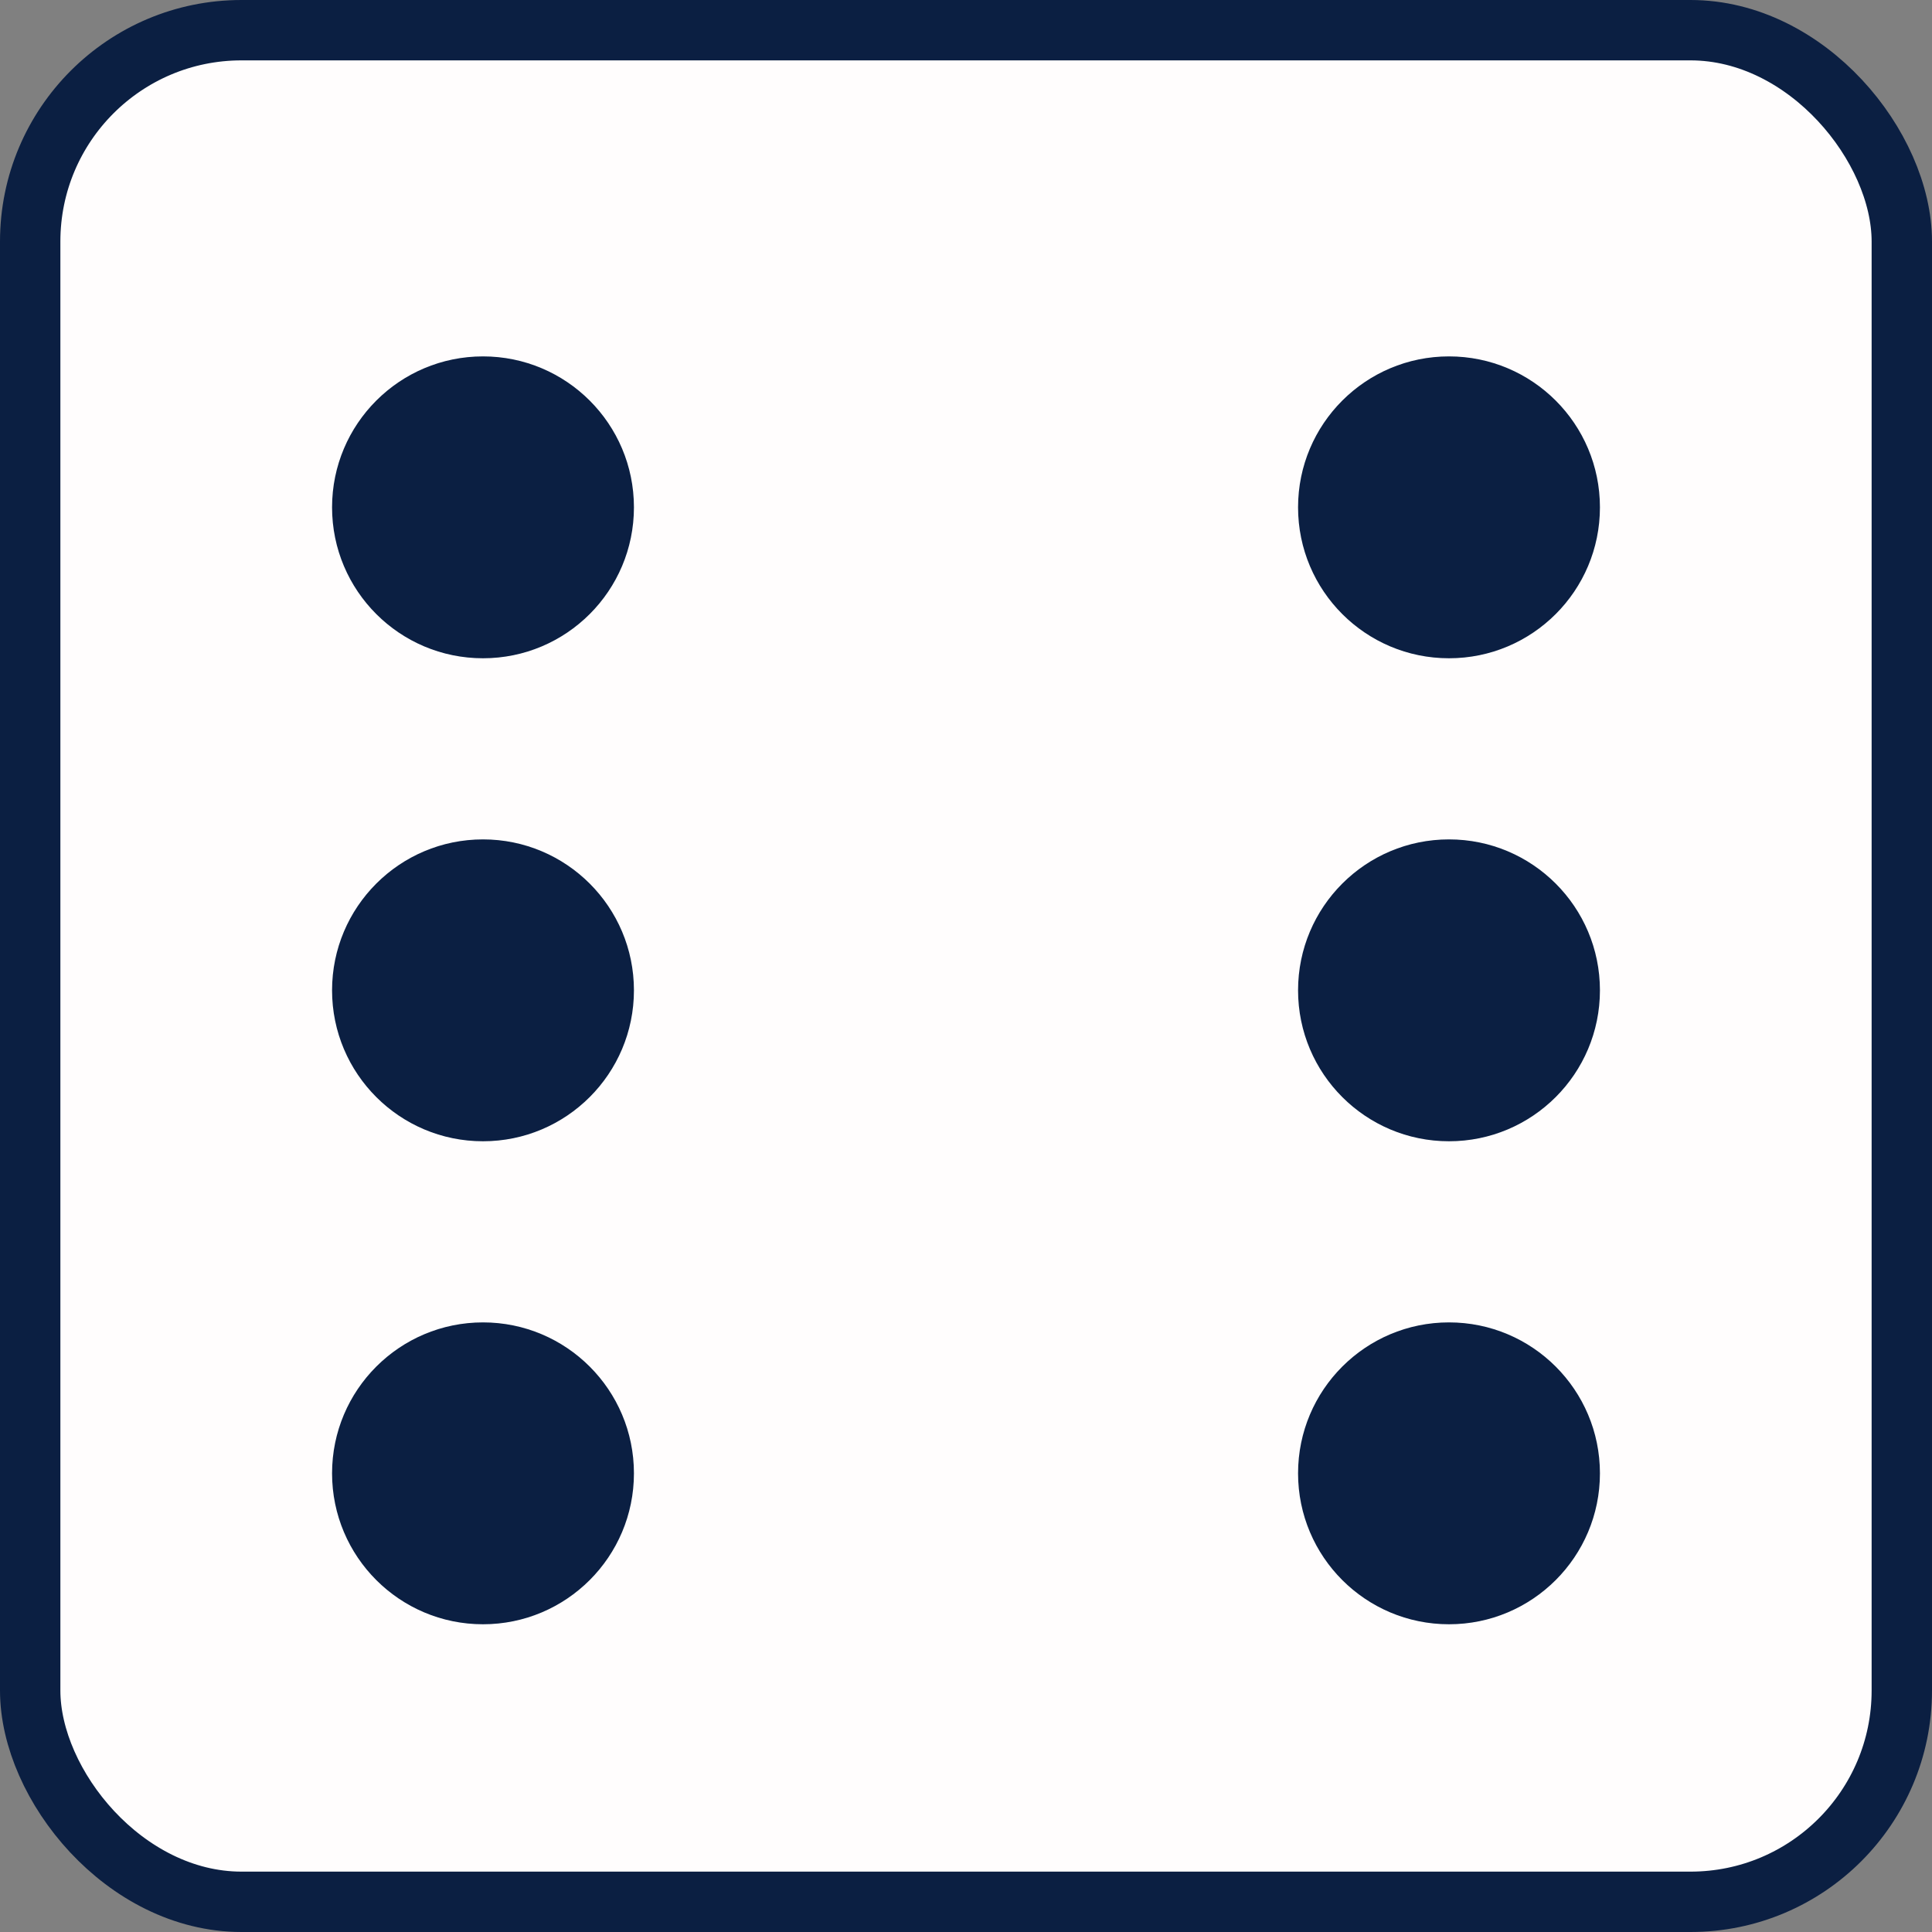 <svg width="32" height="32" viewBox="0 0 32 32" fill="none" xmlns="http://www.w3.org/2000/svg">
<rect x="0" y="0" width="32" height="32" fill="#808080" stroke="none"/>
<rect x="0.5" y="0.5" width="31" height="31" rx="3.5" fill="#FFFDFD" stroke="#0B1F42"/>
<circle cx="8" cy="8.403" r="2.5" fill="#0B1F42"/>
<circle cx="24" cy="8.403" r="2.5" fill="#0B1F42"/>
<circle cx="8" cy="16.403" r="2.5" fill="#0B1F42"/>
<circle cx="24" cy="16.403" r="2.5" fill="#0B1F42"/>
<circle cx="8" cy="24.403" r="2.5" fill="#0B1F42"/>
<circle cx="24" cy="24.403" r="2.5" fill="#0B1F42"/>
</svg>
